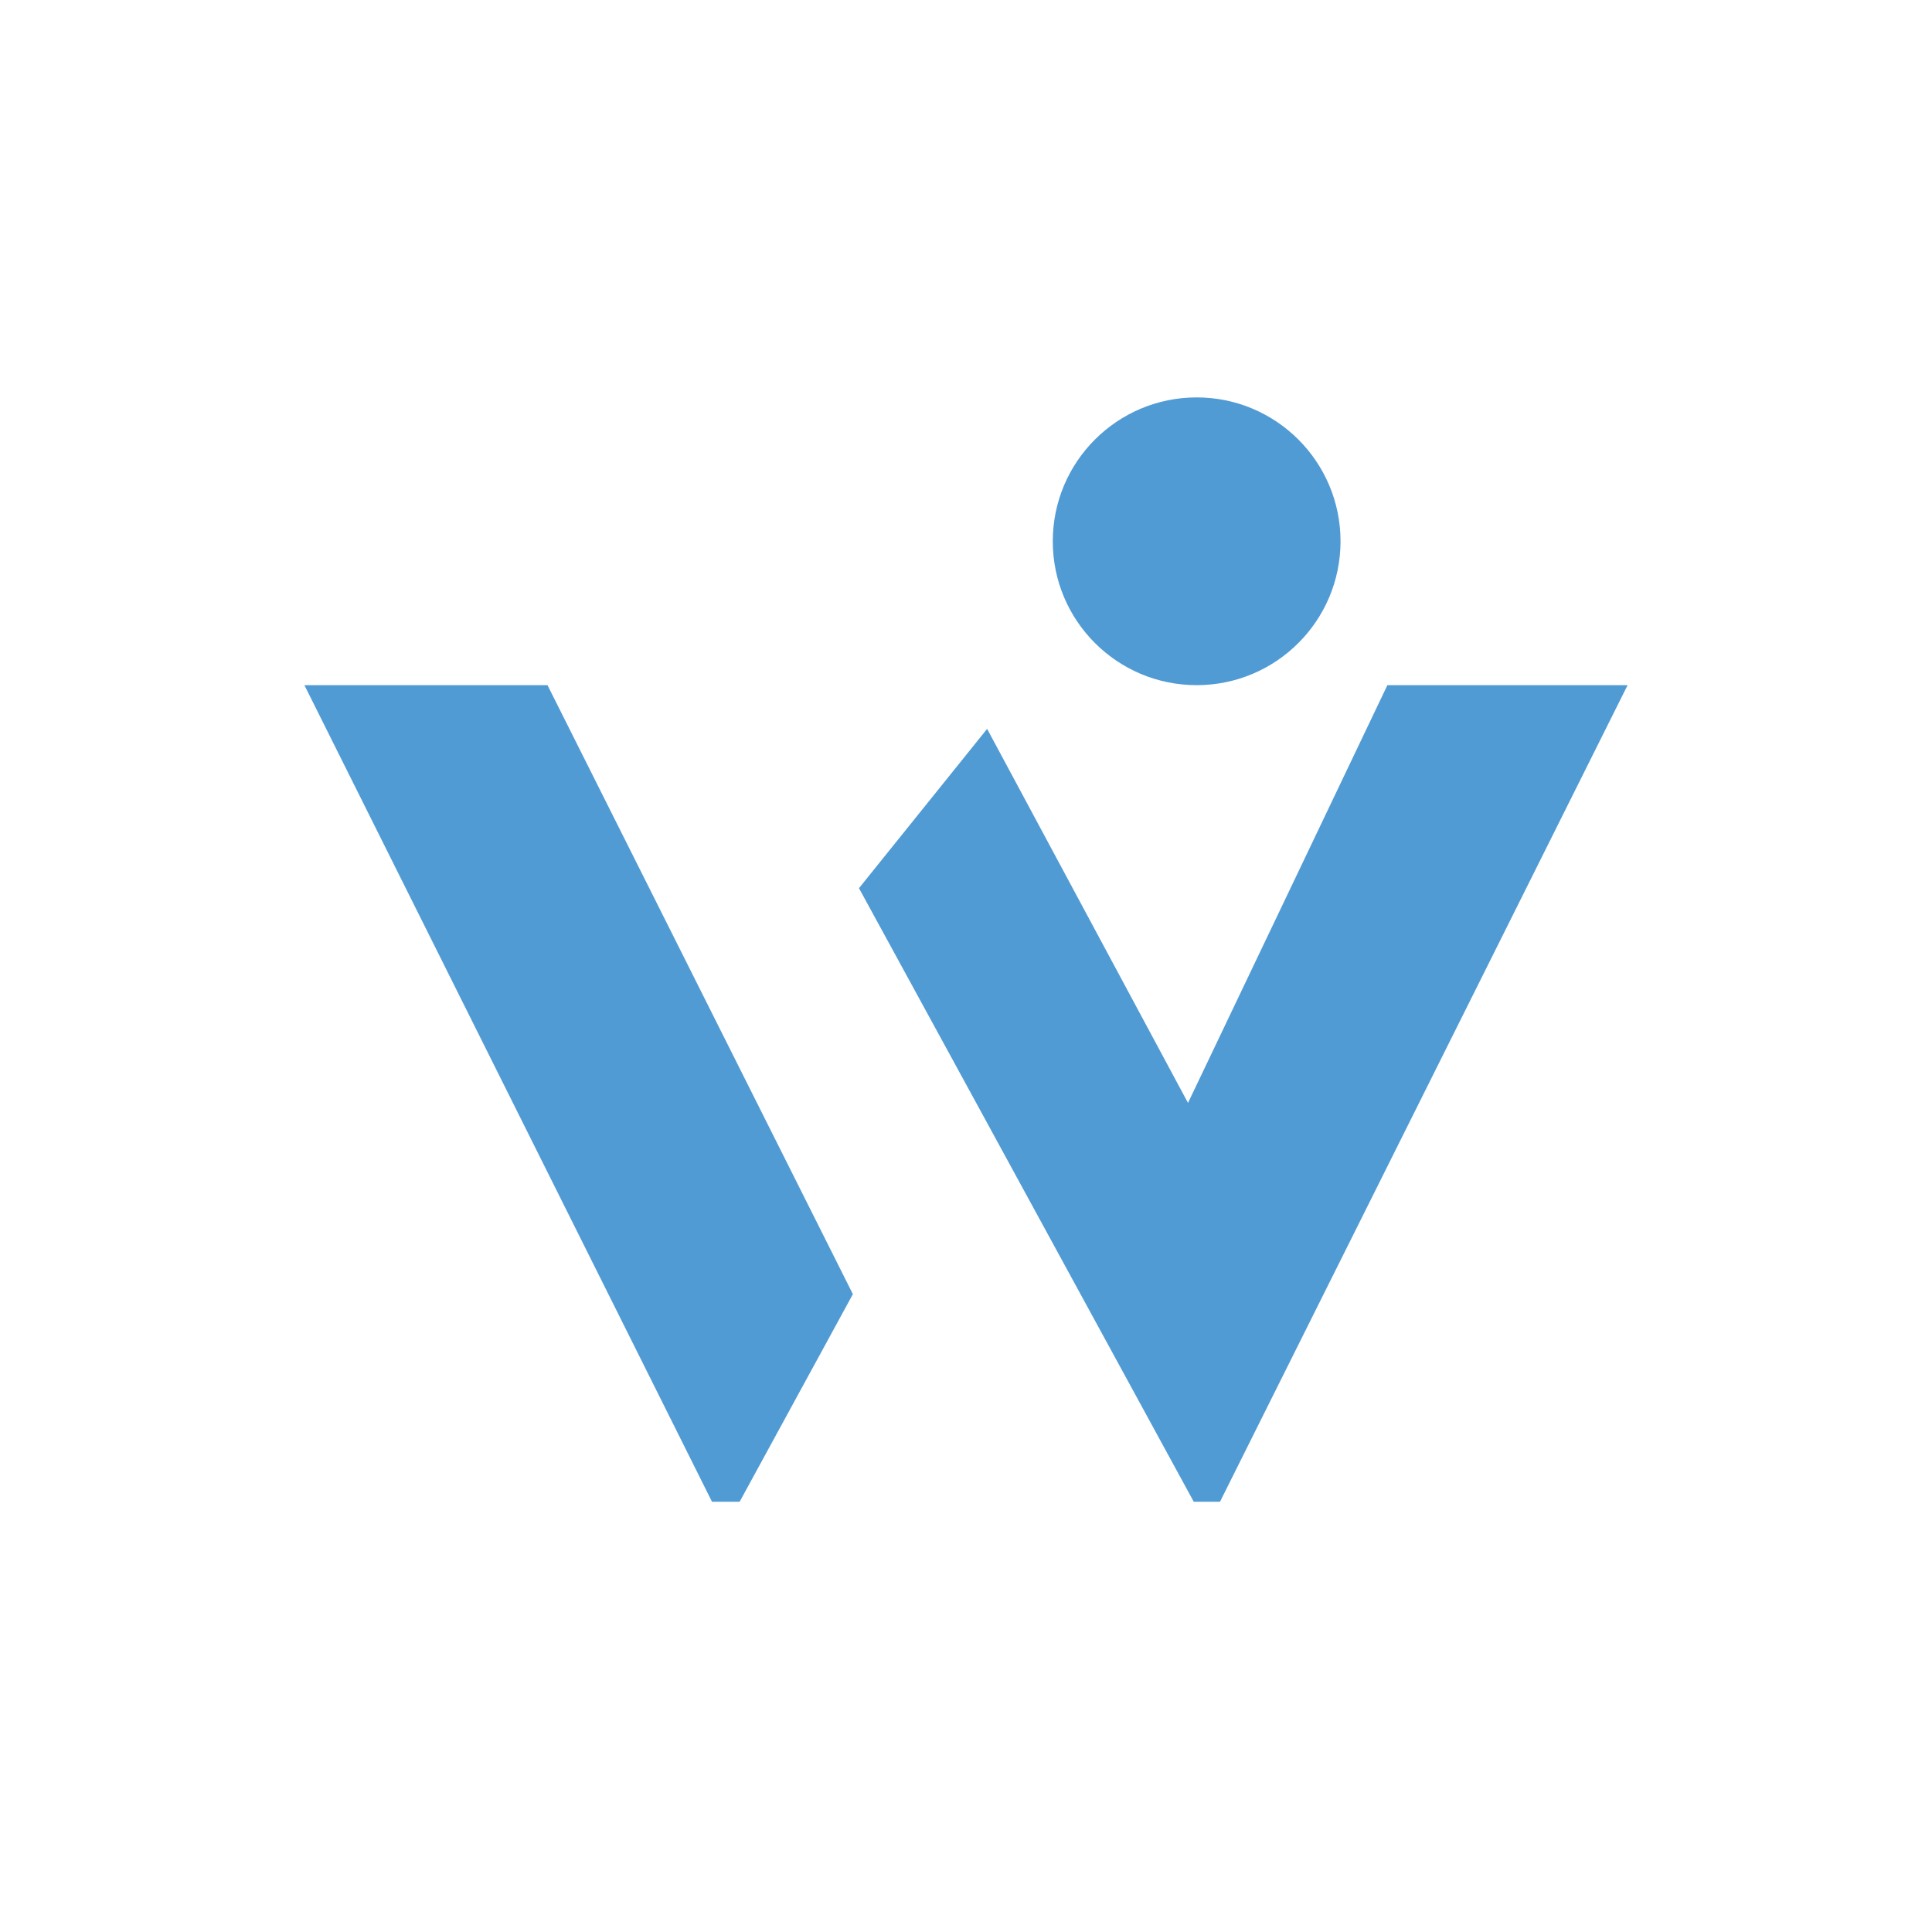 <?xml version="1.0" encoding="utf-8"?>
<!-- Generator: Adobe Illustrator 26.3.1, SVG Export Plug-In . SVG Version: 6.00 Build 0)  -->
<svg version="1.1" id="Warstwa_1" xmlns="http://www.w3.org/2000/svg" xmlns:xlink="http://www.w3.org/1999/xlink" x="0px" y="0px"
	 viewBox="0 0 1920 1920" style="enable-background:new 0 0 1920 1920;" xml:space="preserve">
<style type="text/css">
	.st0{fill:#519BD5;}
	.st1{fill:none;}
</style>
<g>
	<g>
		<path class="st0" d="M1378.77,680.91l-198.15,415.15L980.99,724.34L853.64,882.67l107.1,196.17l52.85,96.87l172.76,316.74h26.06
			l405.07-811.54H1378.77z"/>
		<polygon class="st0" points="847.59,1286.12 735.04,1492.44 707.59,1492.44 302.52,680.91 544.1,680.91 		"/>
		<line class="st1" x1="853.64" y1="882.67" x2="1186.35" y2="1492.44"/>
		<circle class="st0" cx="1189.22" cy="537.92" r="142.98"/>
	</g>
</g>
</svg>
